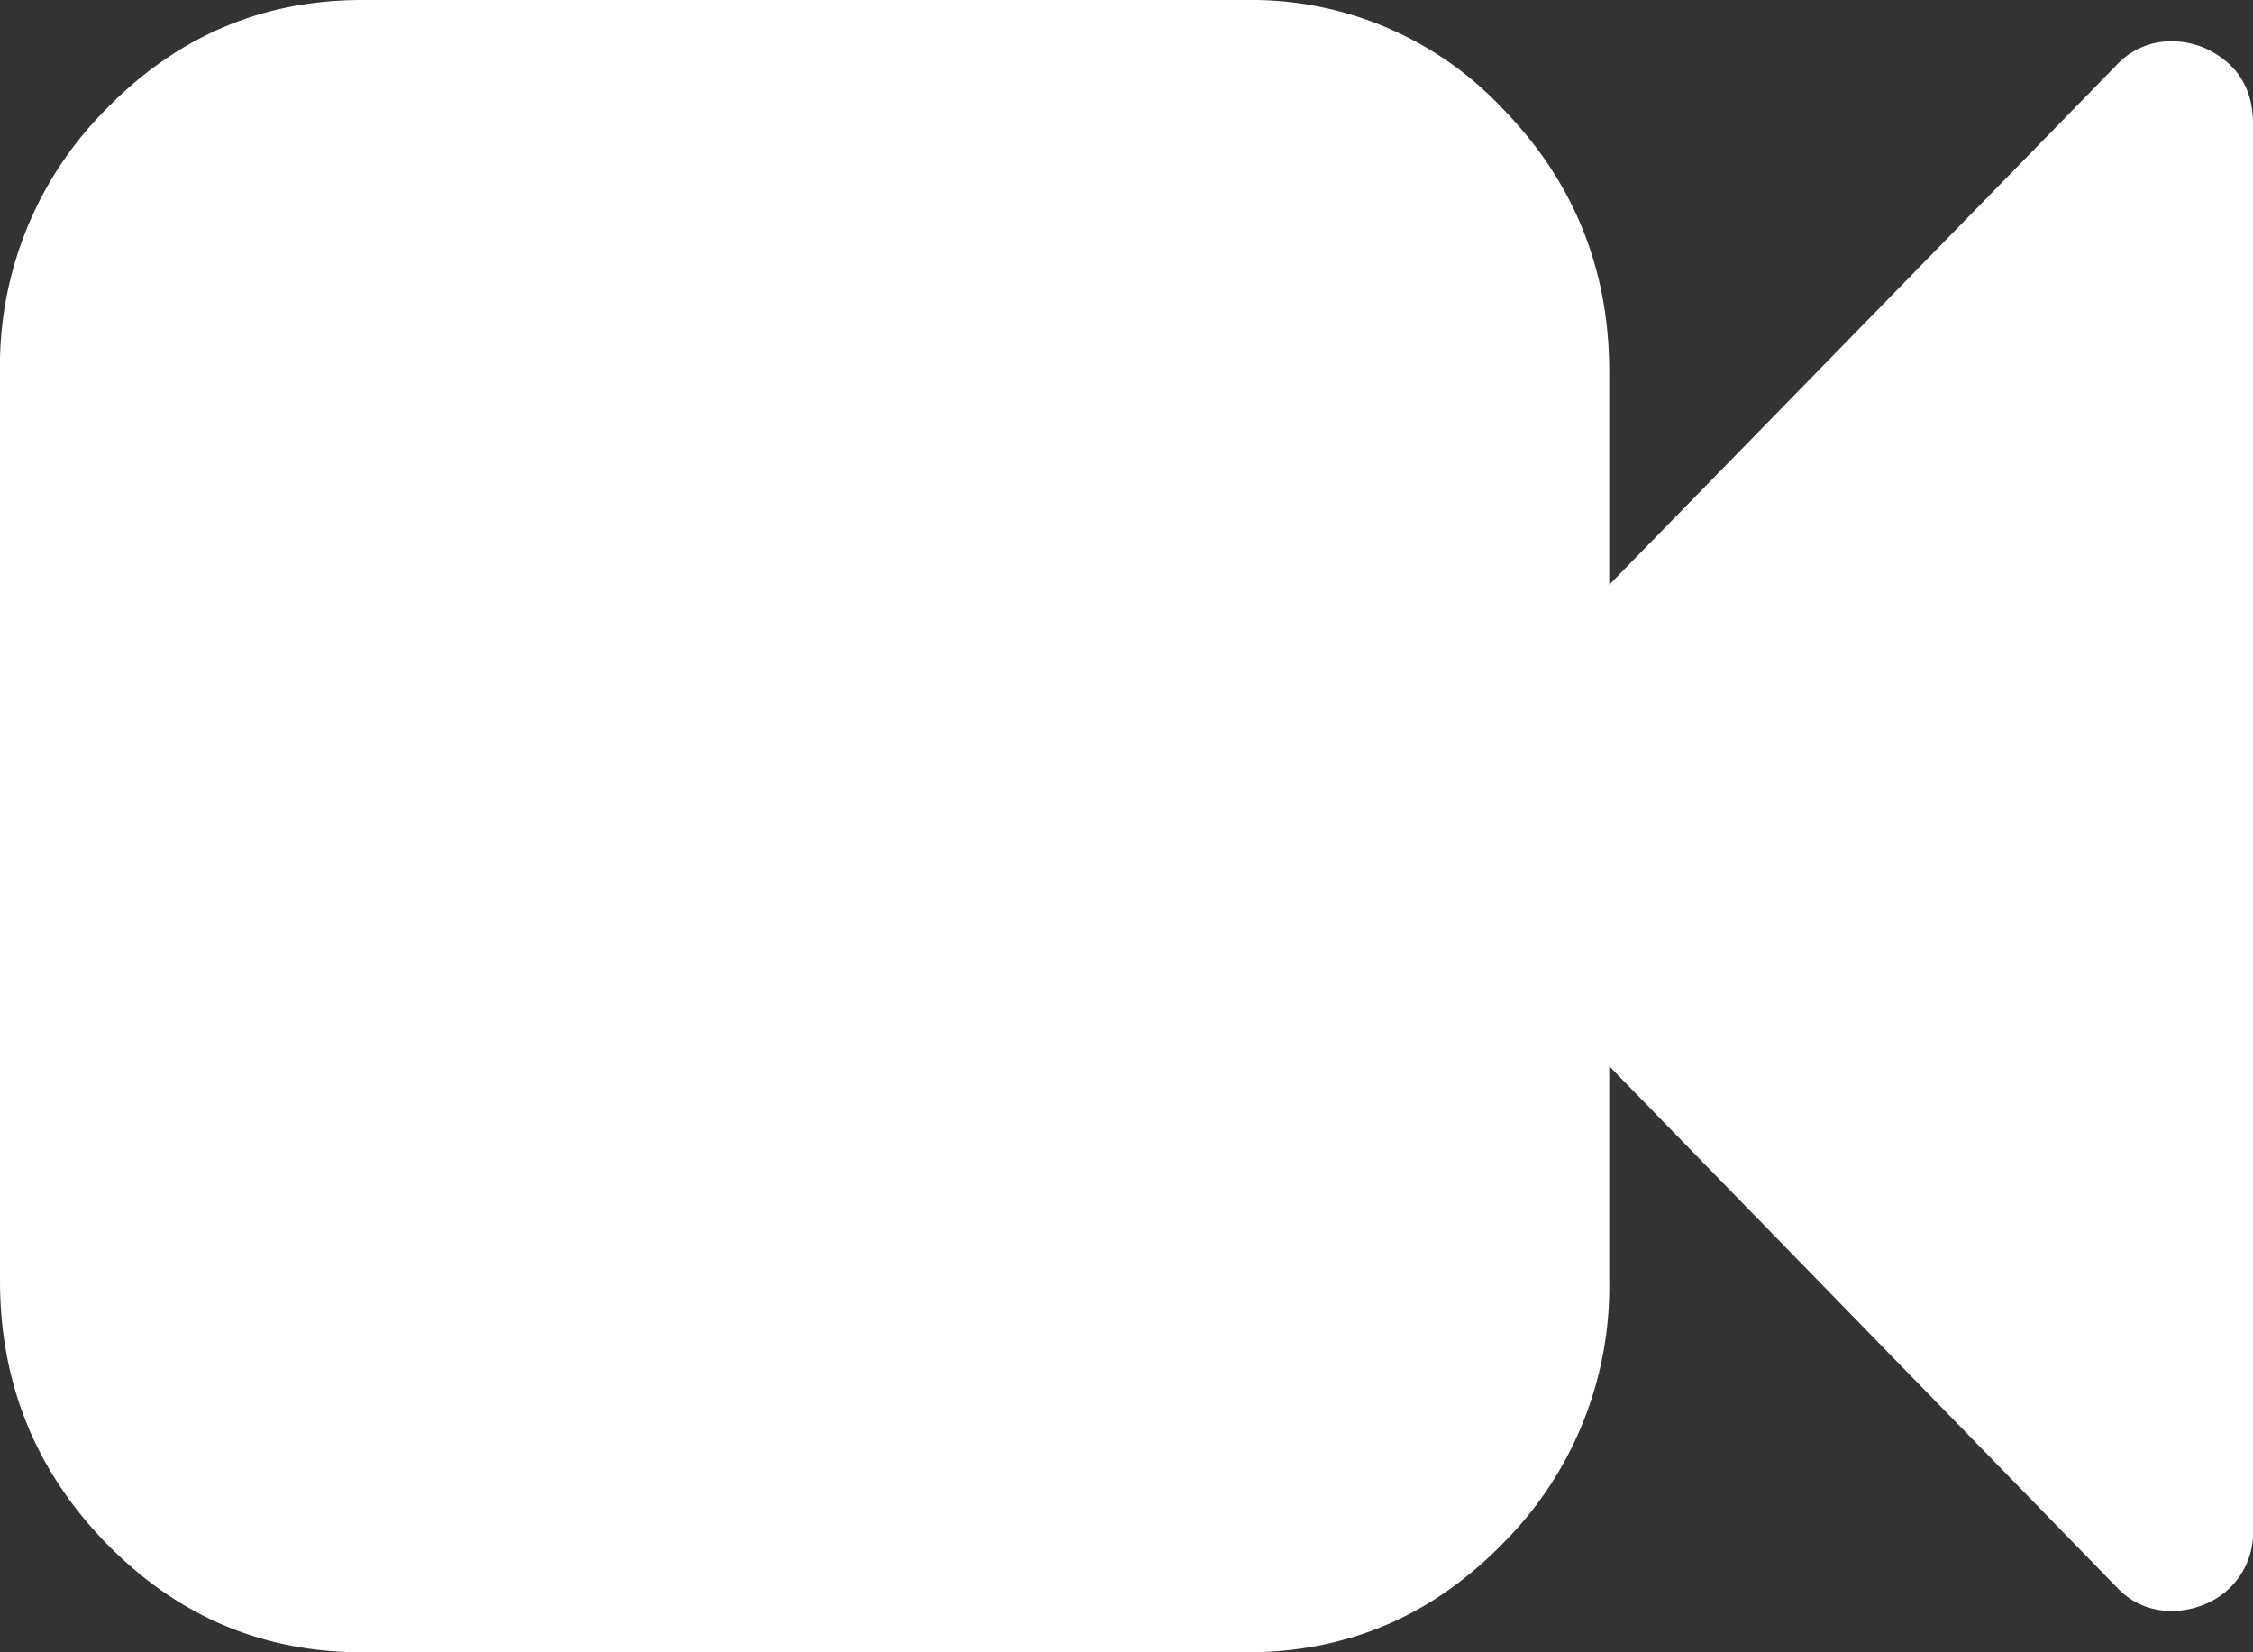 <svg width="15" height="11" fill="none" xmlns="http://www.w3.org/2000/svg"><rect width="100%" height="100%" fill="#333333" stroke="none"/><path d="M14.674.318a.57.57 0 0 0-.21-.043.492.492 0 0 0-.377.163l-3.373 3.455V2.475c0-.682-.236-1.265-.707-1.749A2.292 2.292 0 0 0 8.303 0H2.411C1.747 0 1.179.242.707.726A2.416 2.416 0 0 0 0 2.475v6.05c0 .682.236 1.265.707 1.749.472.484 1.04.726 1.704.726h5.892c.665 0 1.232-.242 1.704-.726a2.416 2.416 0 0 0 .707-1.749V7.098l3.374 3.464c.1.109.226.163.376.163a.57.57 0 0 0 .21-.043.514.514 0 0 0 .326-.507V.825c0-.24-.109-.41-.326-.507Z" fill="#fff"/></svg>